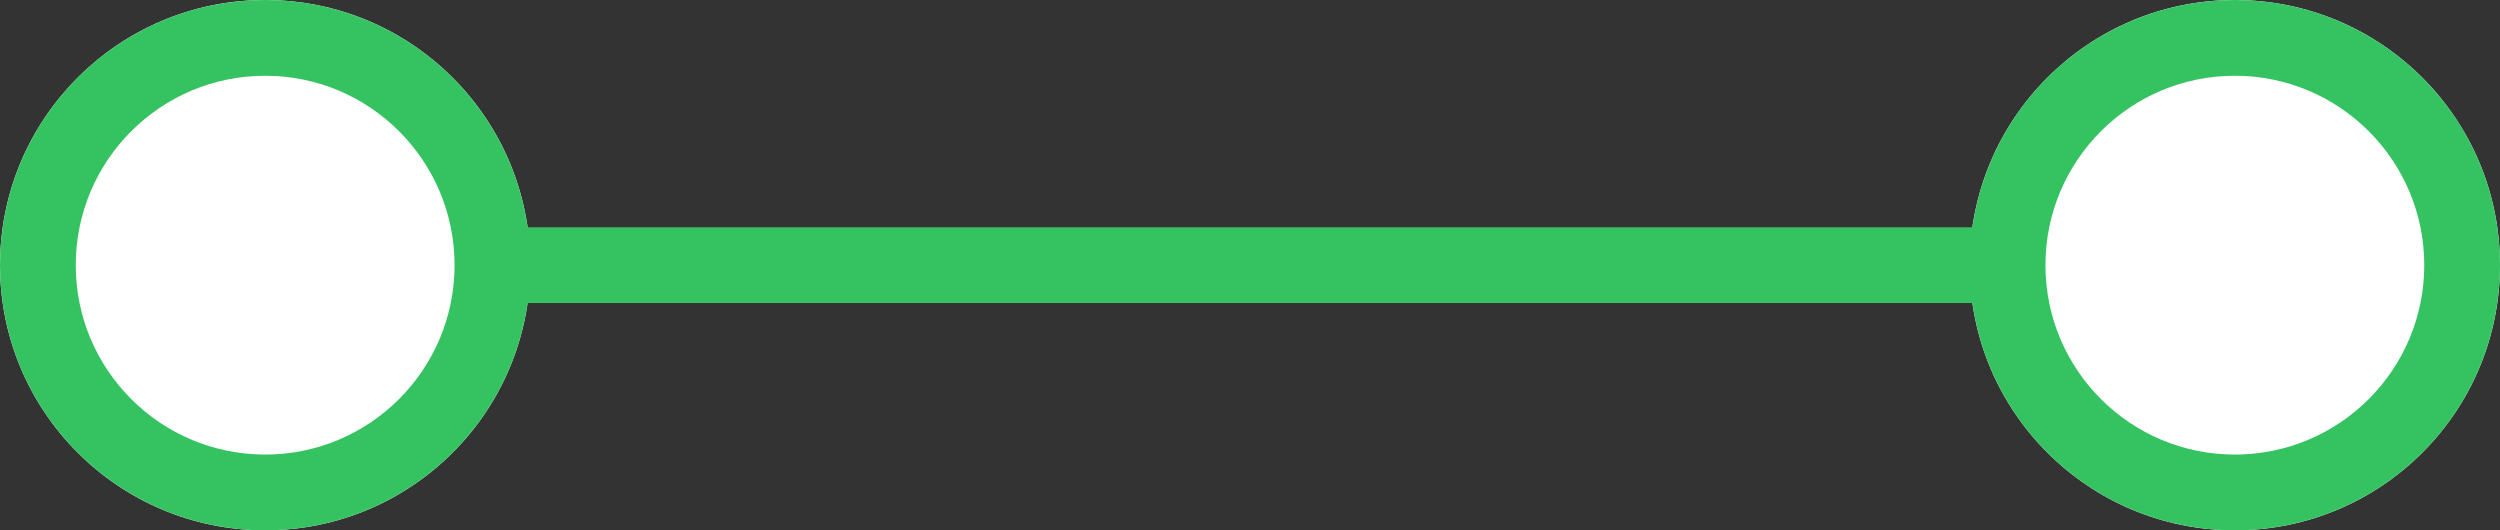 <svg xmlns="http://www.w3.org/2000/svg" width="33" height="7" viewBox="0 0 33 7">
  <rect x="0" y="0" width="33" height="7" fill="#333333" stroke="none"/>
  <g id="Grupo_2890" data-name="Grupo 2890" transform="translate(-171 -1304.714)">
    <g id="Elipse_157" data-name="Elipse 157" transform="translate(171 1304.714)" fill="#fff" stroke="#34c360" stroke-width="1">
      <circle cx="3.5" cy="3.5" r="3.5" stroke="none"/>
      <circle cx="3.5" cy="3.5" r="3" fill="none"/>
    </g>
    <g id="Elipse_159" data-name="Elipse 159" transform="translate(197 1304.714)" fill="#fff" stroke="#34c360" stroke-width="1">
      <circle cx="3.5" cy="3.5" r="3.5" stroke="none"/>
      <circle cx="3.5" cy="3.5" r="3" fill="none"/>
    </g>
    <line id="Linha_43" data-name="Linha 43" x2="20" transform="translate(177.5 1308.214)" fill="none" stroke="#34c360" stroke-width="1"/>
  </g>
</svg>
